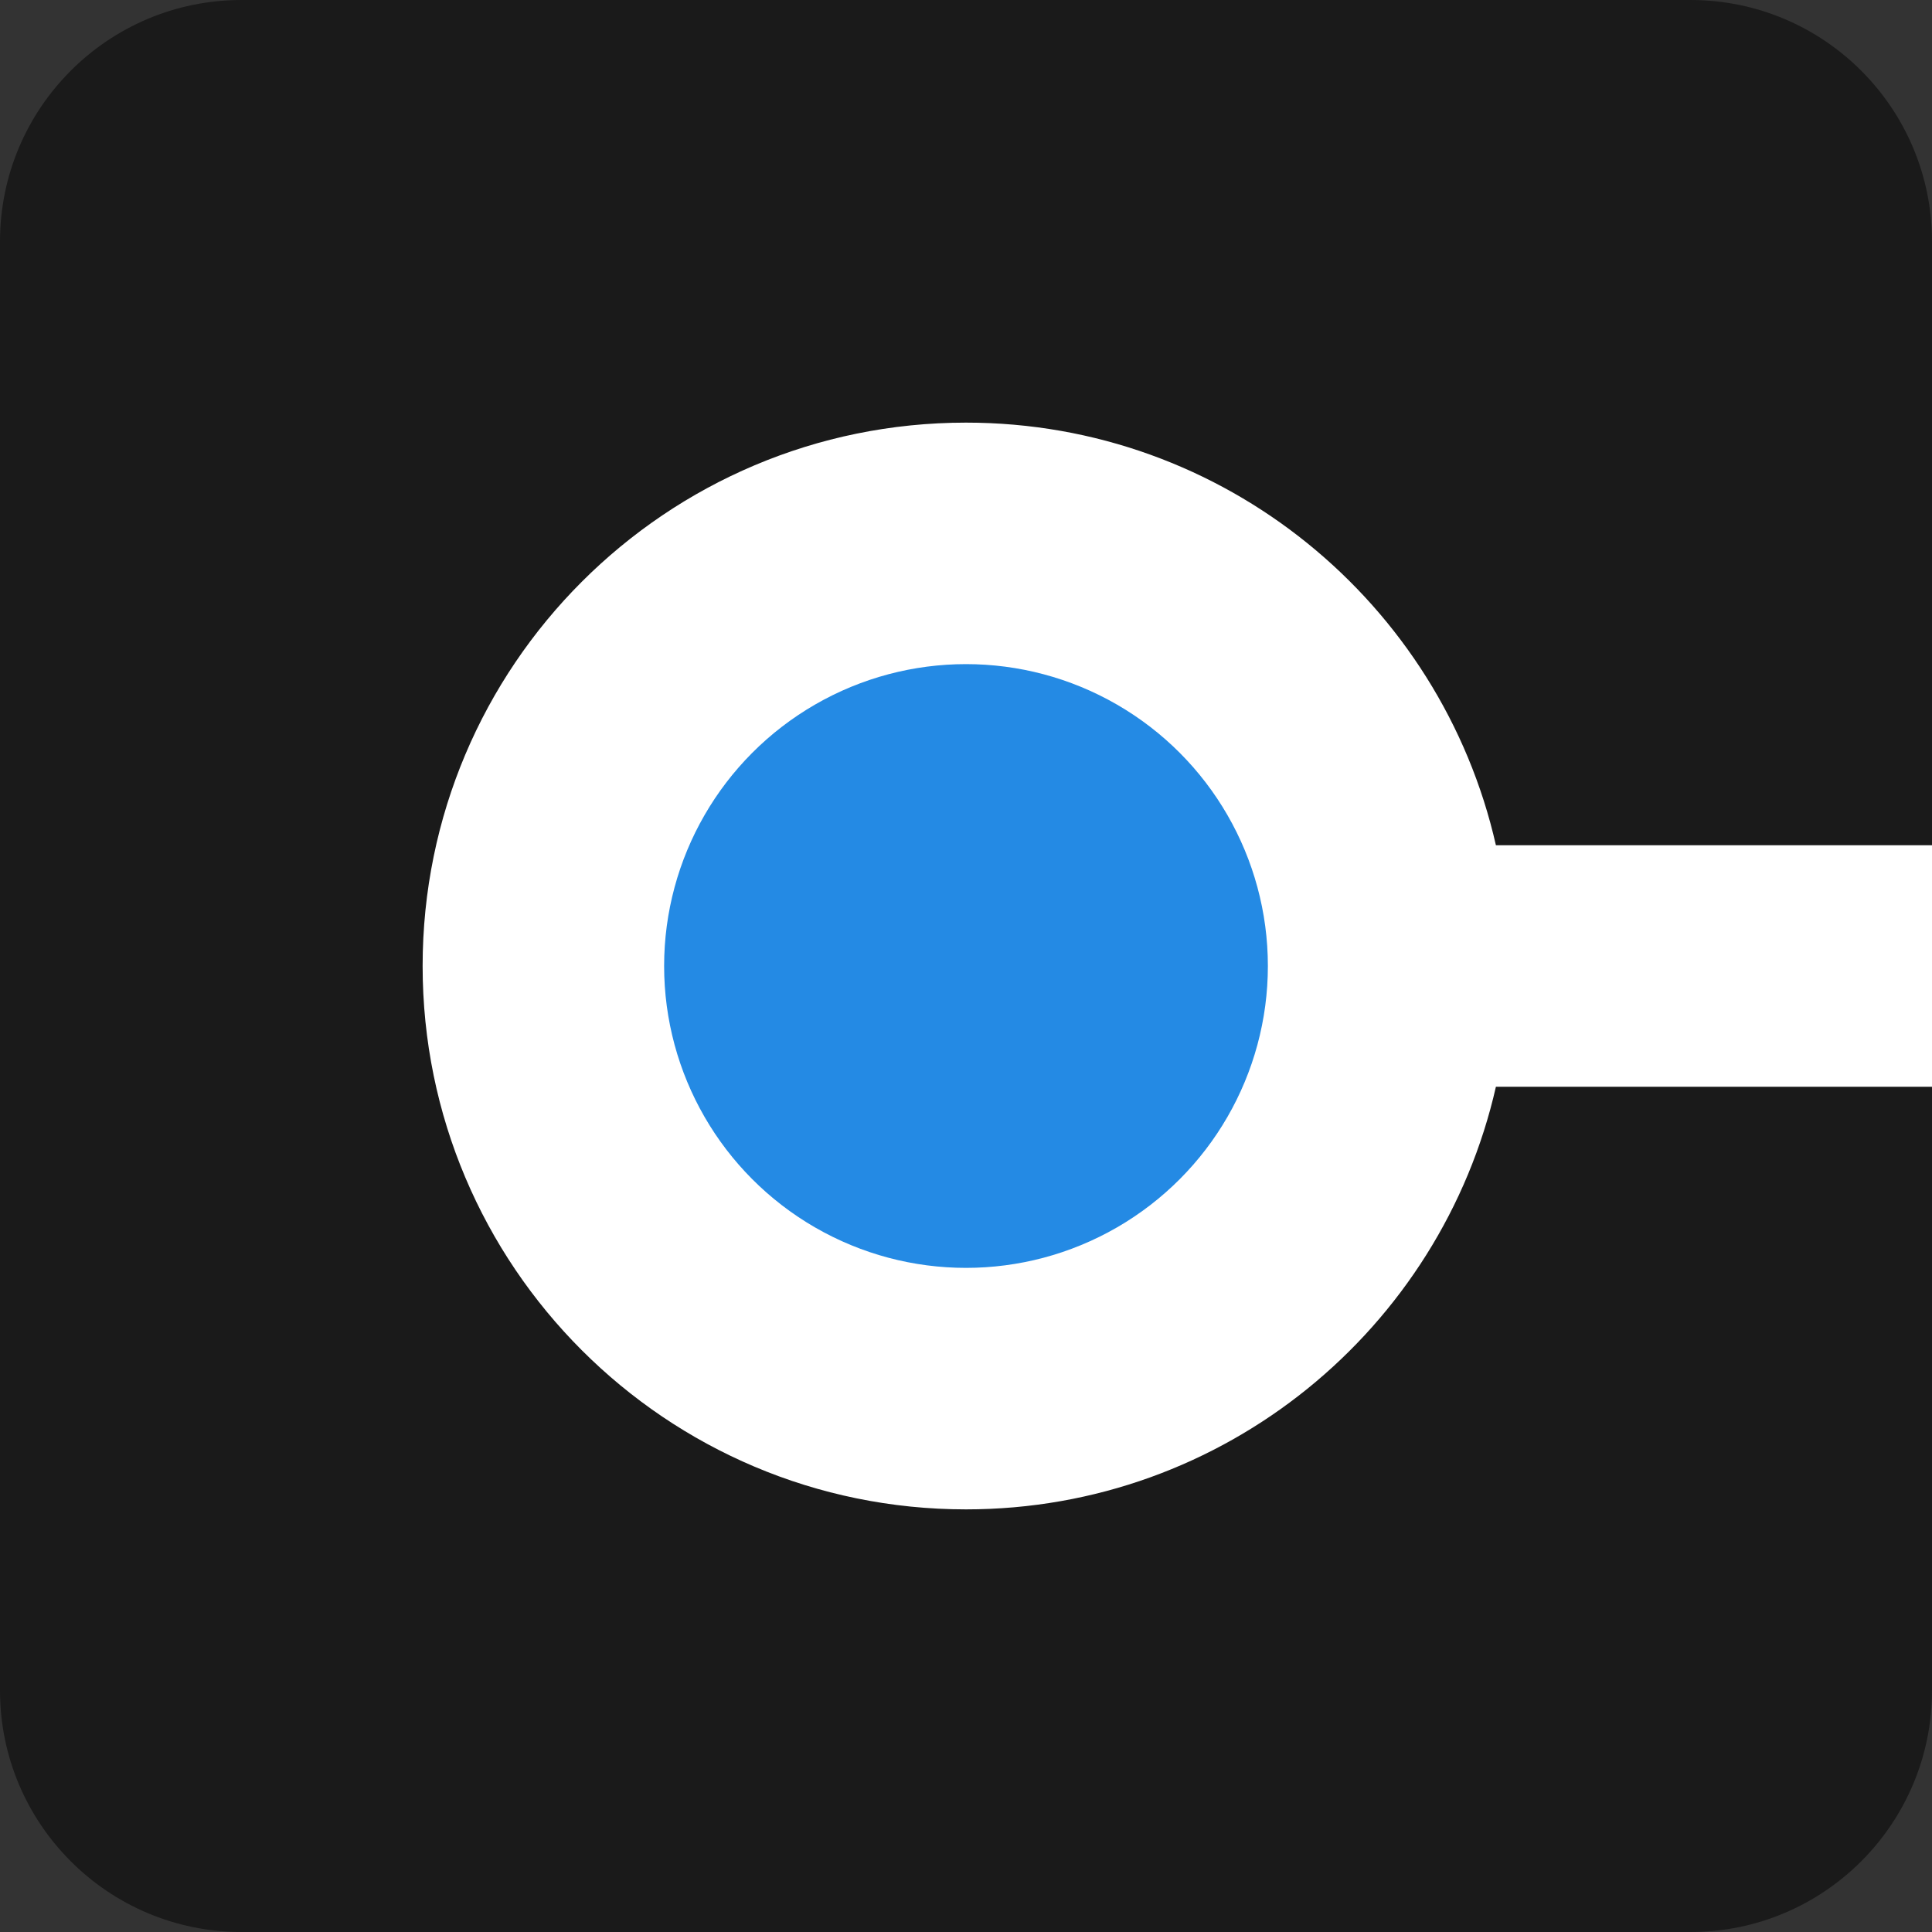 <svg xmlns="http://www.w3.org/2000/svg" width="64" height="64" viewBox="0 0 64 64">
    <rect x="0" y="0" width="64" height="64" fill="#333333" stroke="none"/>
    <style>
    #main {
        fill: #FFFFFF;
    }
    #square {
        fill: #453C4F;
    }
    @media (prefers-color-scheme: dark) {
        #main {
            fill: #453C4F;
        }
        #square {
            fill: #FFFFFF;
        }
    }
    </style>
    <path id="back" fill="#1A1A1A" fill-opacity="1" stroke-linejoin="round" d="M 8,1.14441e-005L 56,1.14441e-005C 60.418,1.14441e-005 64,3.582 64,8L 64,56C 64,60.418 60.418,64 56,64L 8,64C 3.582,64 -3.17891e-007,60.418 -3.17891e-007,56L -3.17891e-007,8C -3.17891e-007,3.582 3.582,1.14441e-005 8,1.14441e-005 Z "/>
	<path id="outer" fill="#FFFFFF" fill-opacity="1" stroke-linejoin="round" d="M 32,14C 40.566,14 47.735,19.984 49.554,28L 64,28L 64,36L 49.554,36C 47.735,44.016 40.566,50 32,50C 22.059,50 14,41.941 14,32C 14,22.059 22.059,14 32,14 Z "/>
	<ellipse id="inner" fill="#248AE4" fill-opacity="1" stroke-linejoin="round" cx="32" cy="32" rx="10" ry="10"/>
</svg>